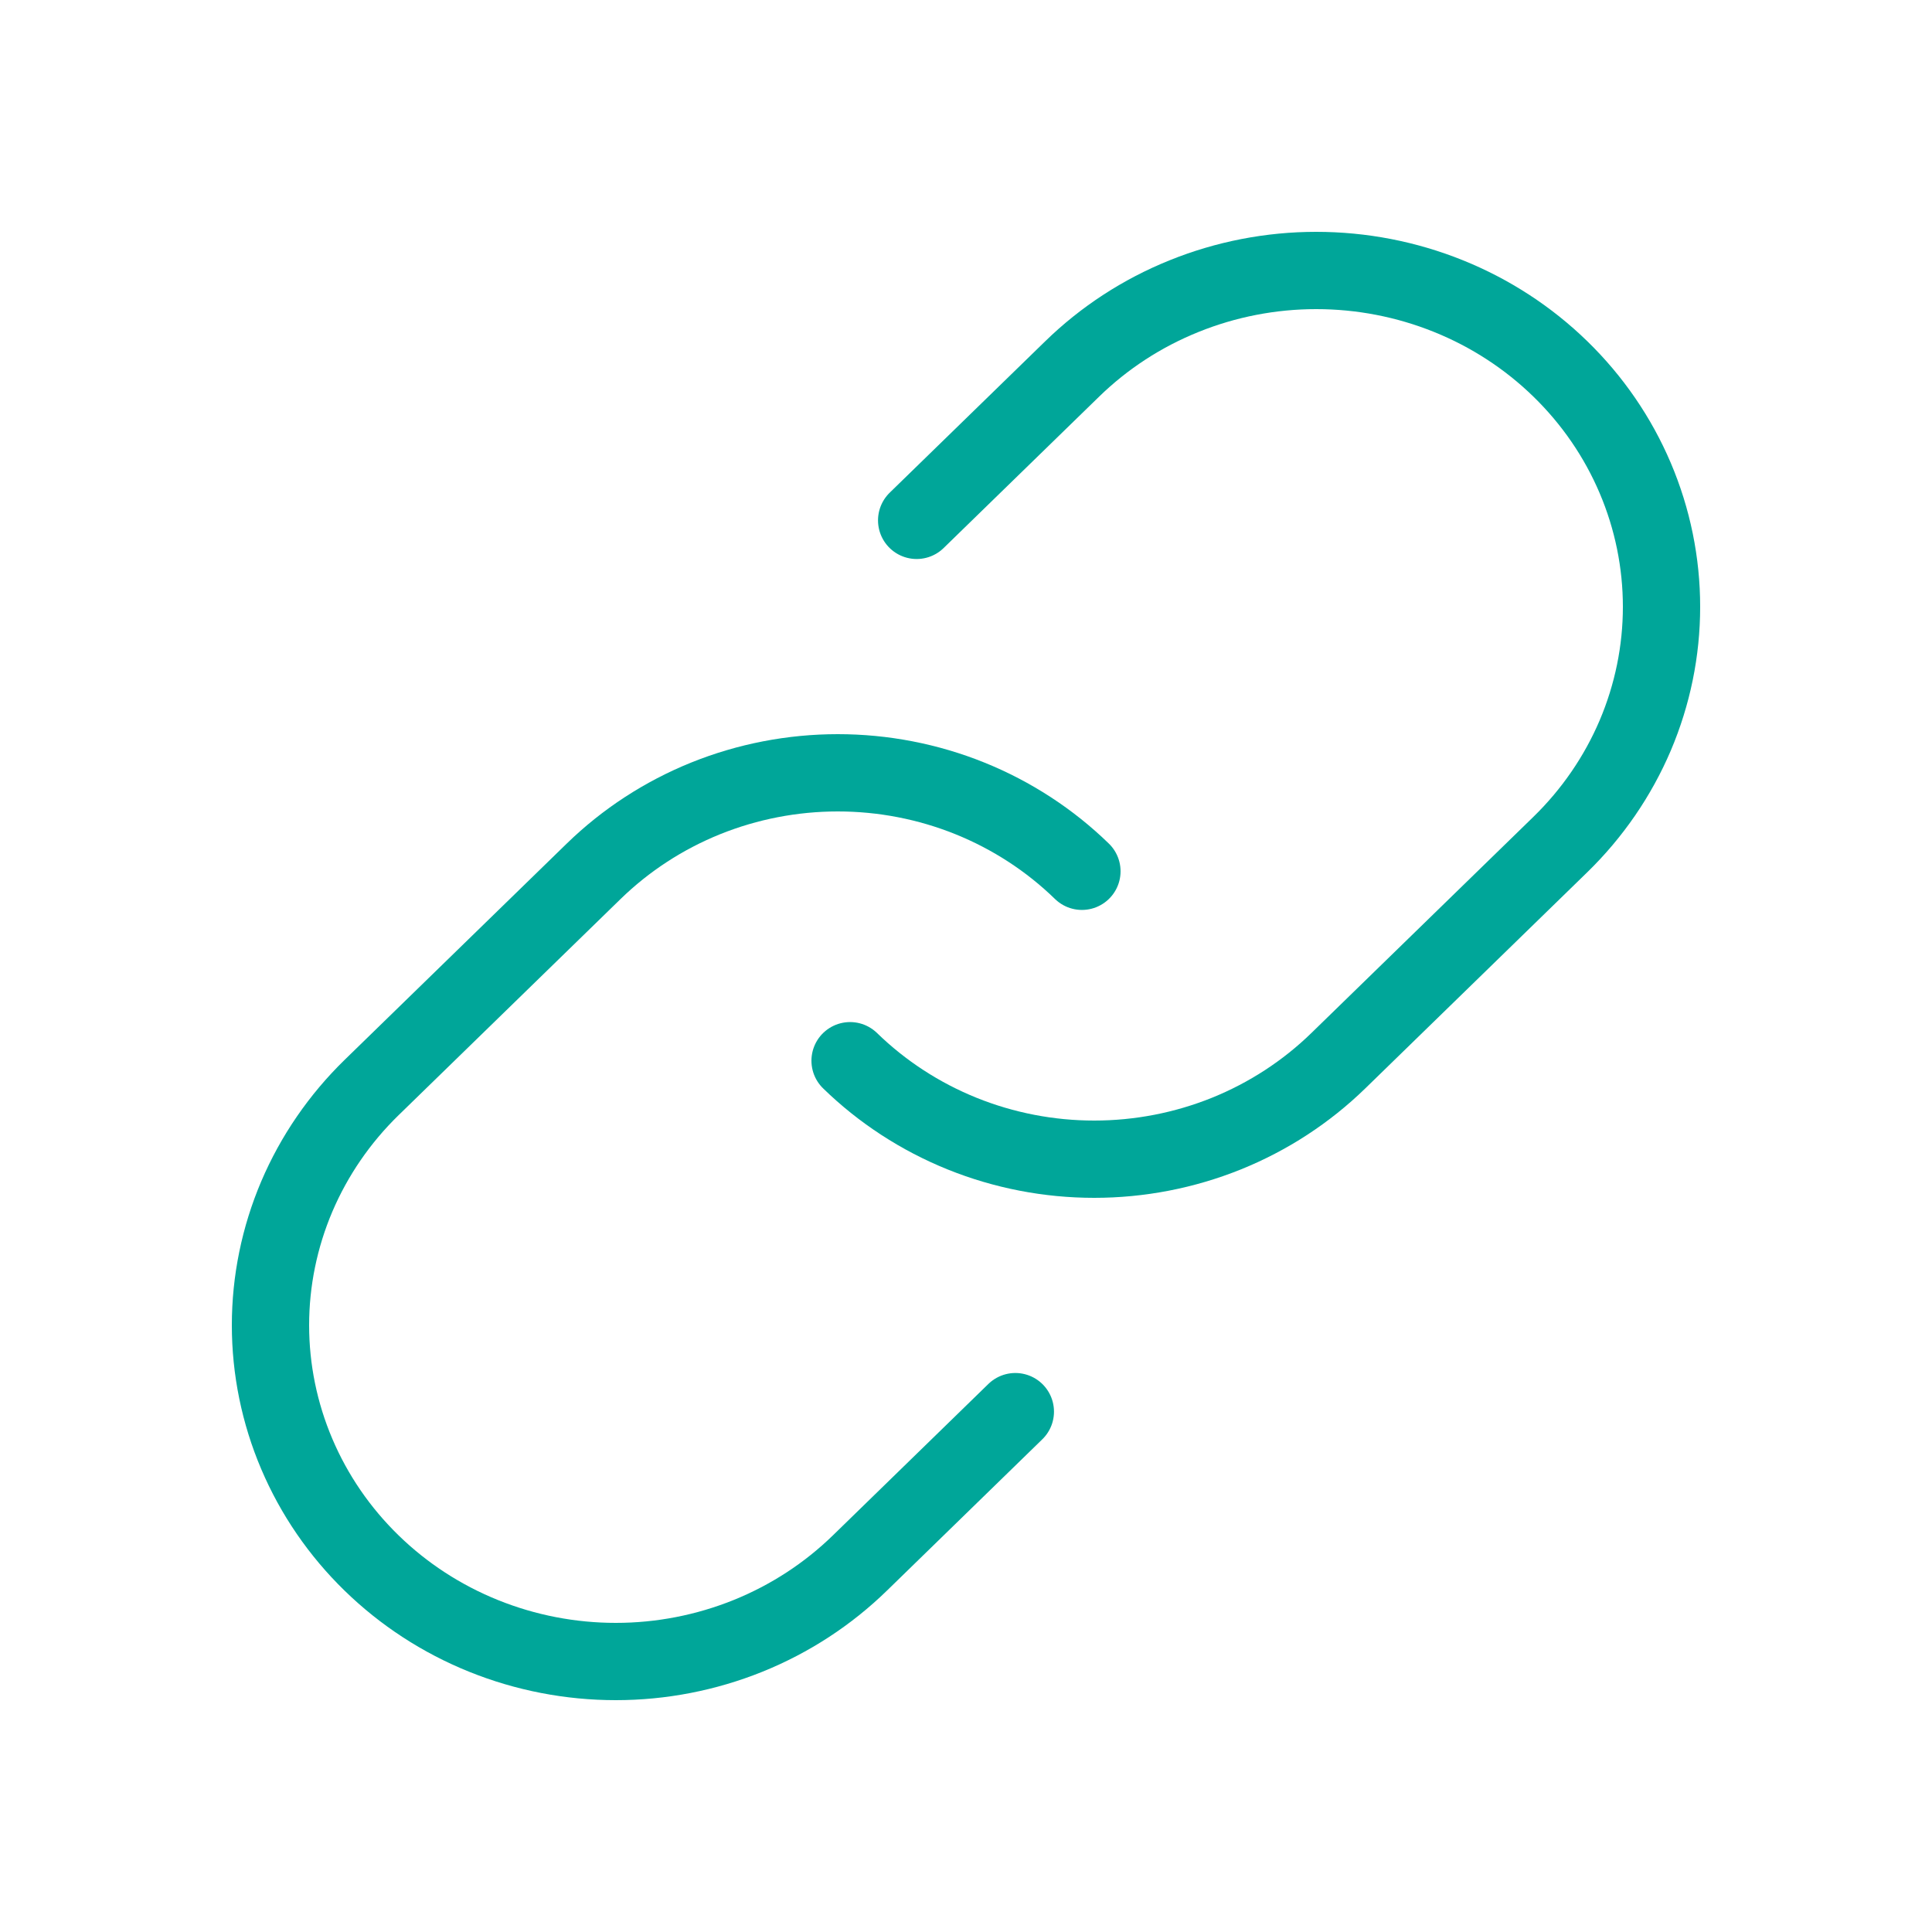 <svg width="50" height="50" viewBox="0 0 50 50" fill="none" xmlns="http://www.w3.org/2000/svg">
<path d="M23.723 13.467L27.744 9.552C28.573 8.743 29.558 8.101 30.643 7.664C31.727 7.226 32.889 7 34.063 7C35.236 7 36.399 7.225 37.483 7.662C38.568 8.099 39.553 8.74 40.383 9.549C41.213 10.357 41.871 11.316 42.32 12.373C42.769 13.429 43 14.561 43 15.704C43 16.847 42.768 17.979 42.319 19.035C41.869 20.09 41.21 21.05 40.38 21.858L34.636 27.451C33.806 28.259 32.822 28.9 31.738 29.338C30.653 29.775 29.491 30 28.318 30C27.145 30 25.983 29.775 24.899 29.338C23.815 28.9 22.83 28.259 22 27.451" stroke="#00A699" stroke-width="2" stroke-linecap="round" stroke-linejoin="round"/>
<path d="M26.277 36.533L22.256 40.449C21.427 41.257 20.442 41.899 19.357 42.337C18.273 42.774 17.111 43 15.937 43C14.764 43 13.601 42.775 12.517 42.338C11.432 41.901 10.447 41.26 9.617 40.451C8.787 39.643 8.129 38.684 7.68 37.627C7.231 36.571 7 35.439 7 34.296C7 33.153 7.232 32.021 7.681 30.965C8.131 29.91 8.79 28.95 9.62 28.142L15.364 22.549C16.194 21.741 17.178 21.1 18.262 20.662C19.347 20.225 20.509 20 21.682 20C22.855 20 24.017 20.225 25.101 20.662C26.185 21.1 27.17 21.741 28 22.549" stroke="#00A699" stroke-width="2" stroke-linecap="round" stroke-linejoin="round"/>
</svg>
